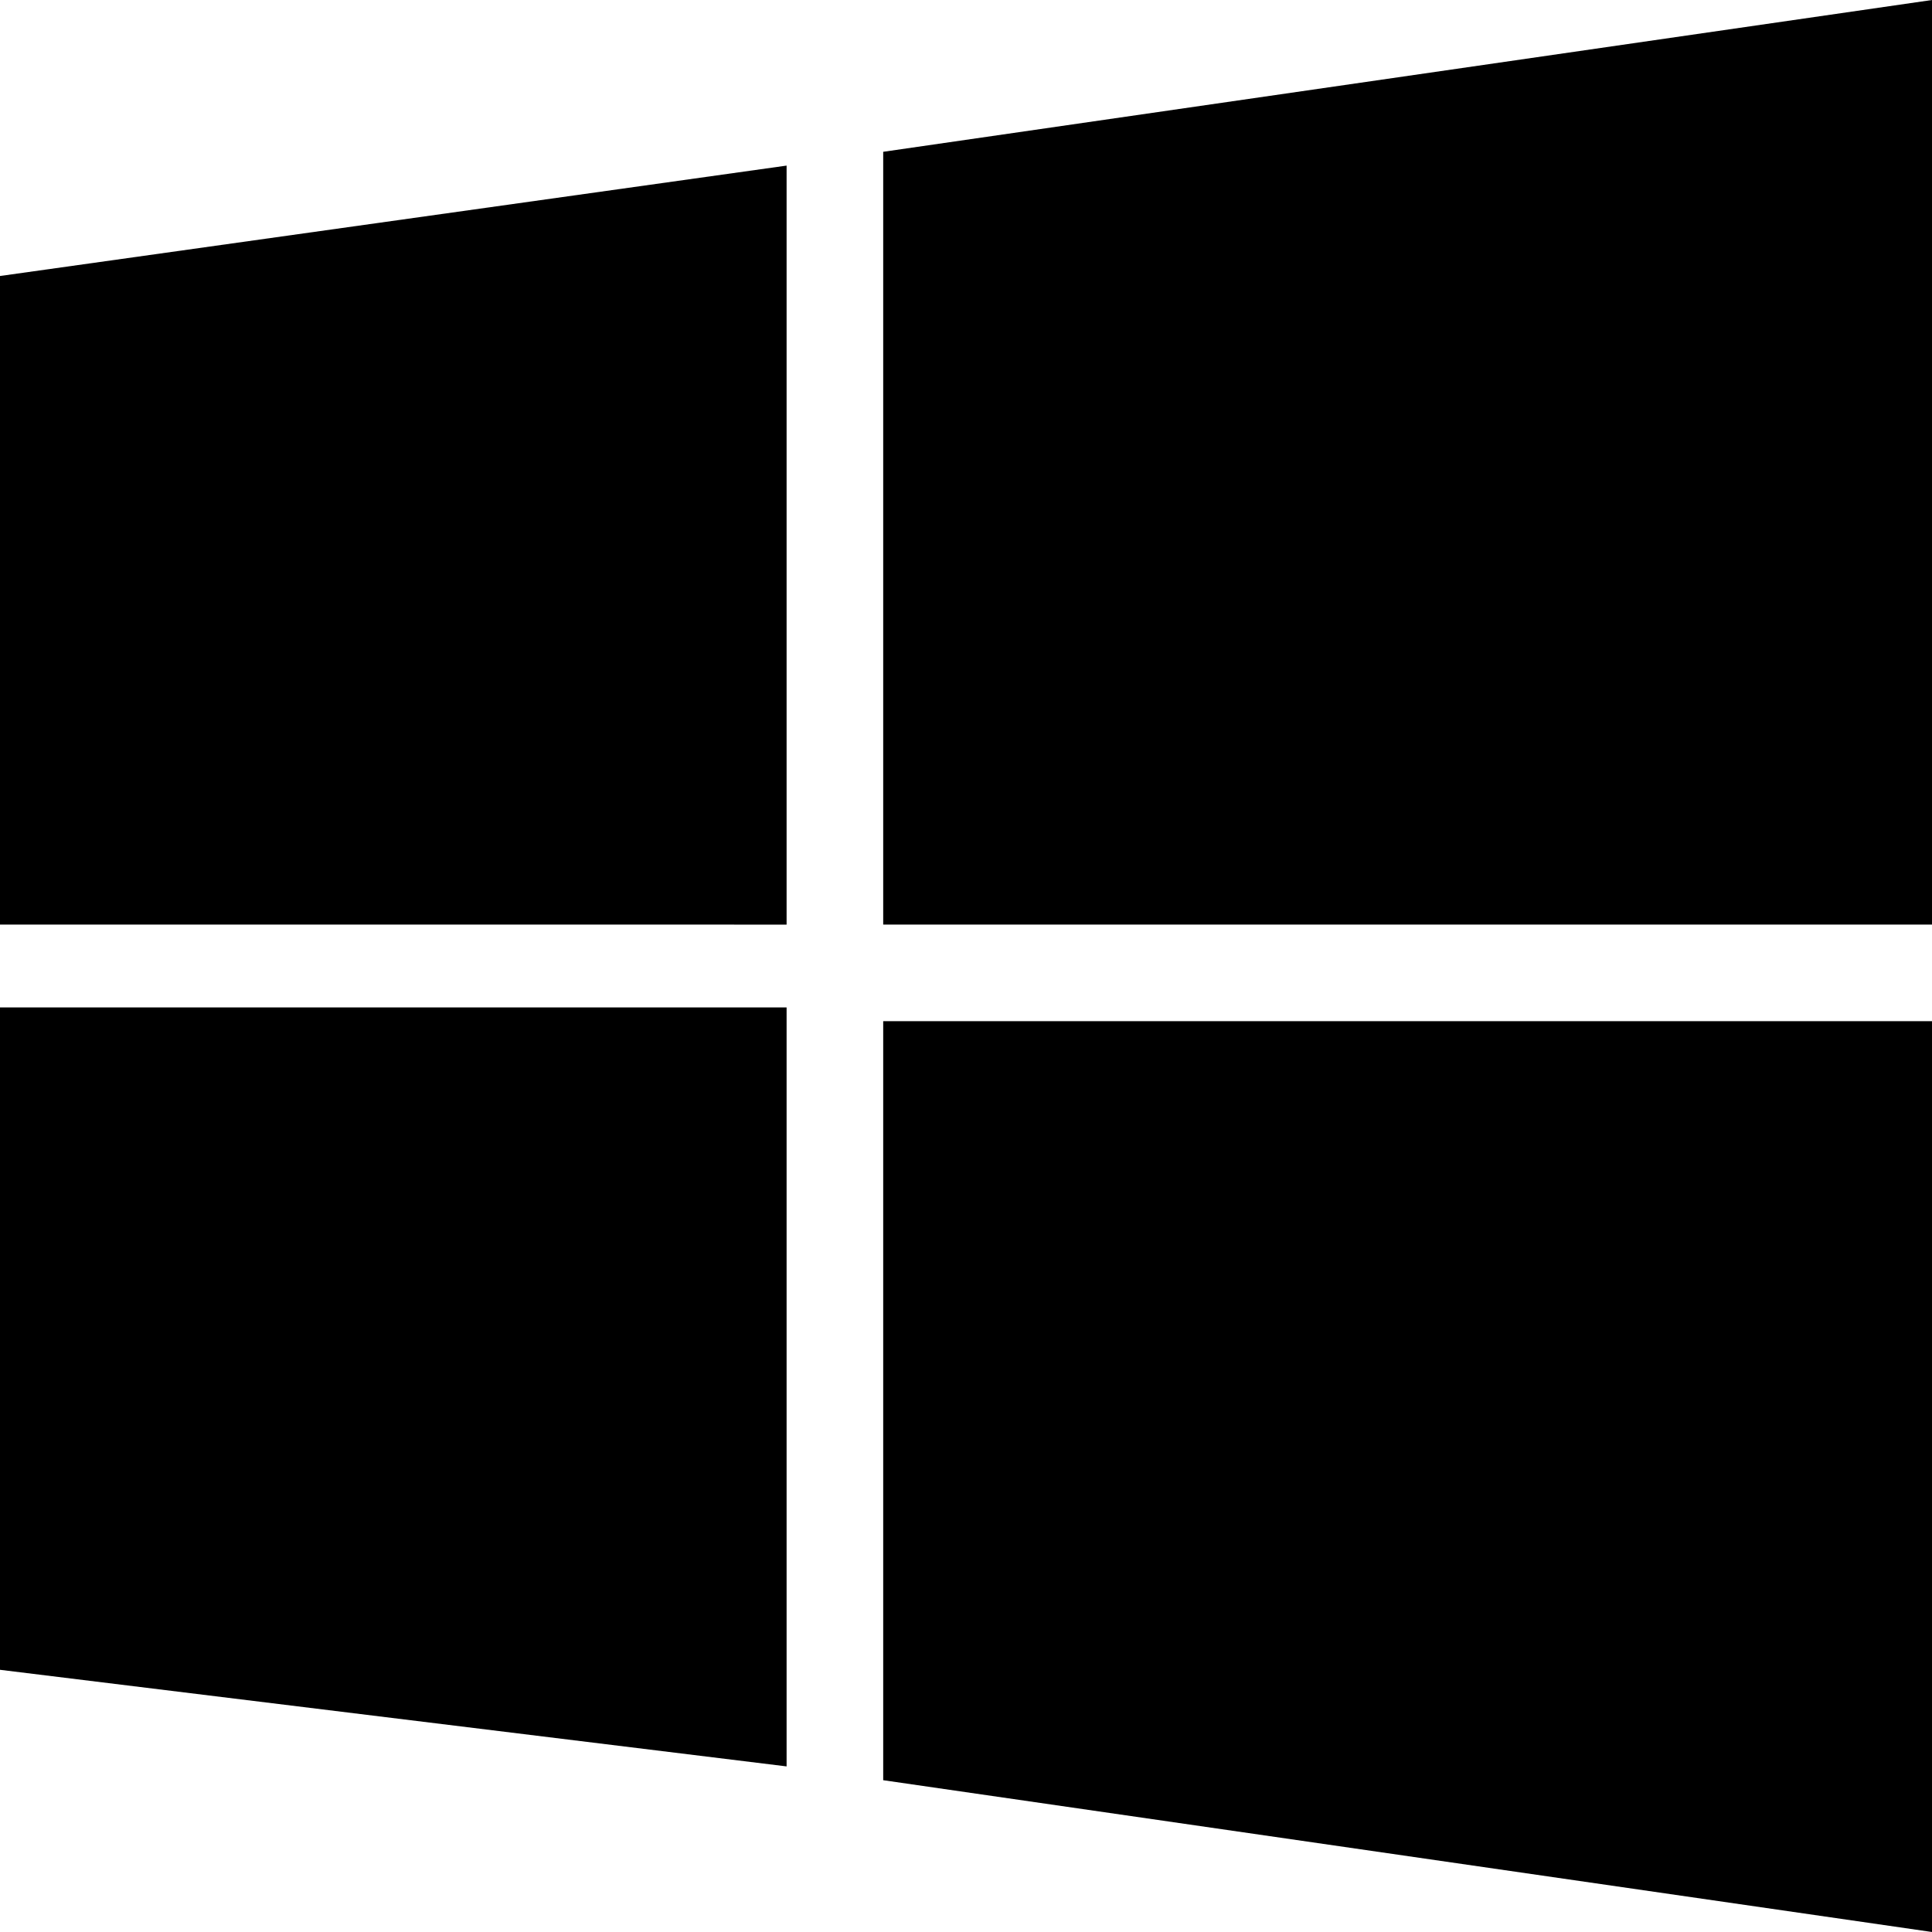 <?xml version="1.0" encoding="utf-8"?>
<svg version="1.1" xmlns="http://www.w3.org/2000/svg" xmlns:xlink="http://www.w3.org/1999/xlink"
	 xml:space="preserve"
	 id="icon-brand-windows"
	 x="0px" y="0px"
	 width="14" height="14"
	 viewBox="0 0 14 14">
	<path d="M0,2l5.7-0.8v5.5H0V2z M6.4,1.1L14,0v6.7H6.4V1.1z M0,7.3h5.7v5.5L0,12.1V7.3z M6.4,7.4H14V14l-7.6-1.1V7.4z"/>
</svg>

